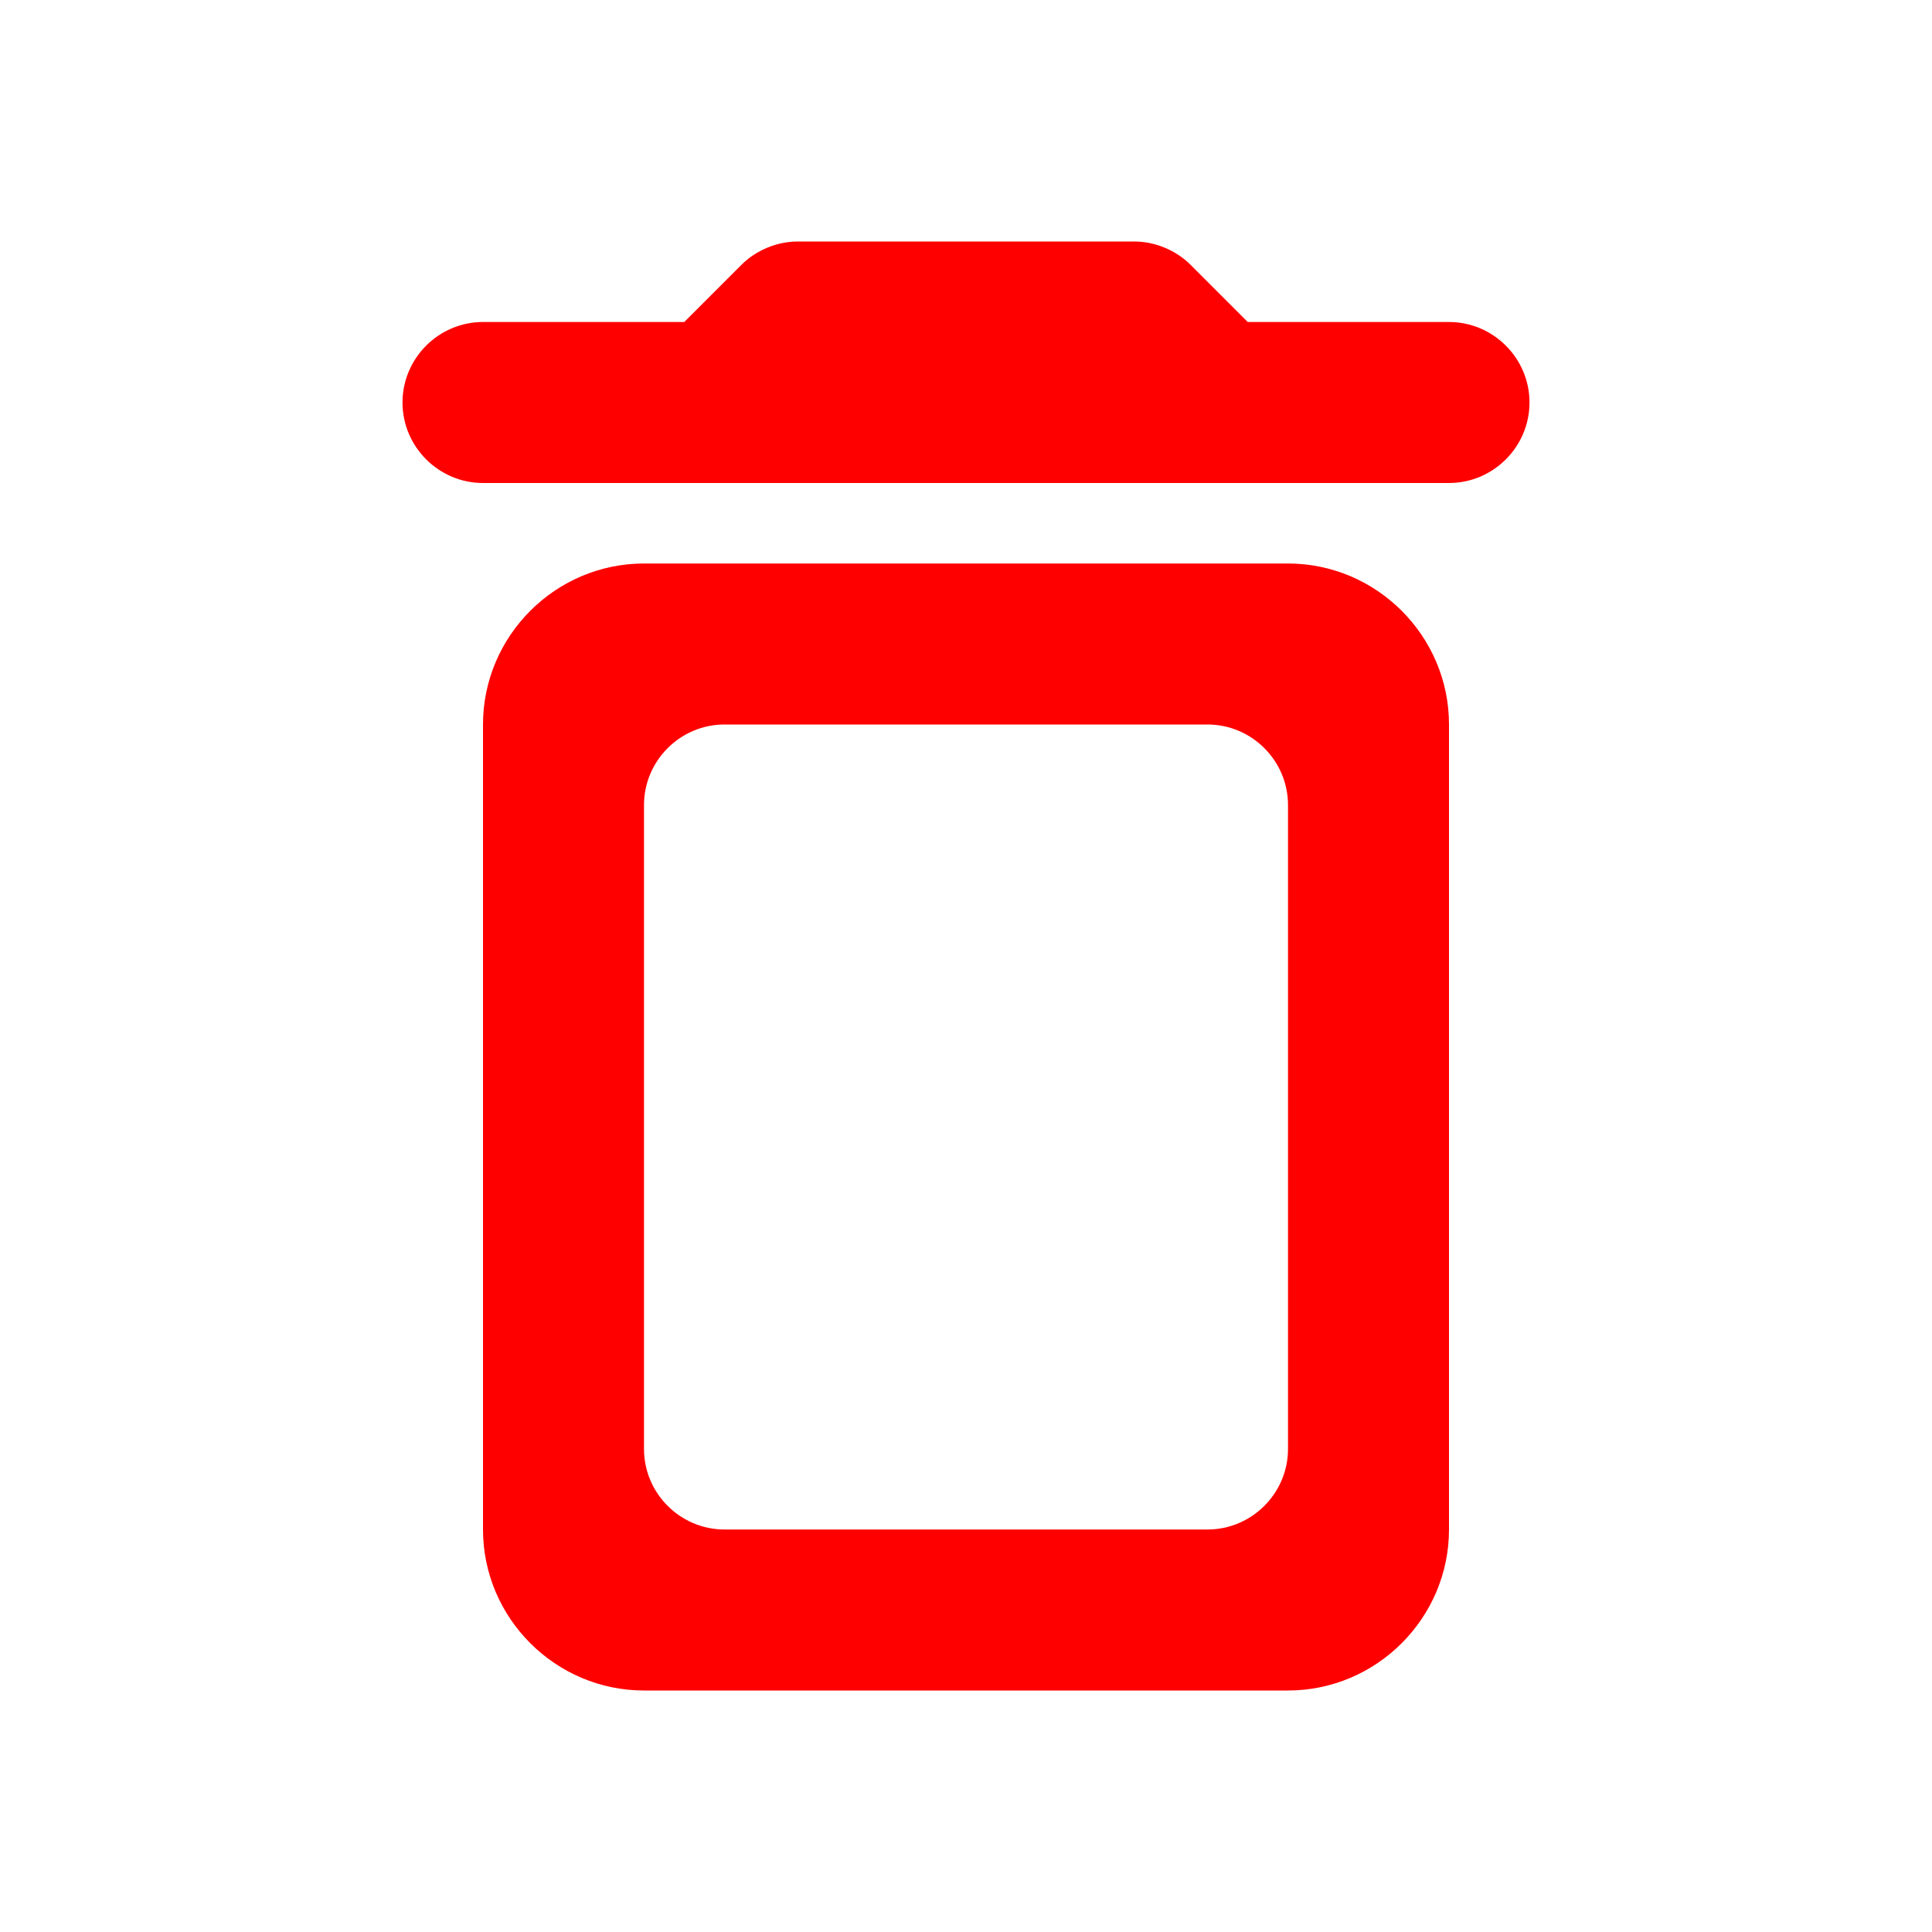 <?xml version="1.0" encoding="UTF-8"?>
<svg width="24px" height="24px" viewBox="0 0 24 24" version="1.1" xmlns="http://www.w3.org/2000/svg" xmlns:xlink="http://www.w3.org/1999/xlink">
    <!-- Generator: Sketch 58 (84663) - https://sketch.com -->
    <title>Icon / delete</title>
    <desc>Created with Sketch.</desc>
    <g id="Icon-/-delete" stroke="none" stroke-width="1" fill="none" fill-rule="evenodd">
        <path d="M6,19 C6,20.1 6.9,21 8,21 L16,21 C17.1,21 18,20.1 18,19 L18,9 C18,7.9 17.1,7 16,7 L8,7 C6.9,7 6,7.9 6,9 L6,19 Z M9,9 L15,9 C15.55,9 16,9.45 16,10 L16,18 C16,18.55 15.55,19 15,19 L9,19 C8.45,19 8,18.55 8,18 L8,10 C8,9.45 8.45,9 9,9 Z M15.5,4 L14.79,3.29 C14.61,3.11 14.35,3 14.09,3 L9.91,3 C9.65,3 9.39,3.11 9.21,3.29 L8.5,4 L6,4 C5.45,4 5,4.45 5,5 C5,5.55 5.45,6 6,6 L18,6 C18.55,6 19,5.55 19,5 C19,4.45 18.55,4 18,4 L15.5,4 Z" id="Shape" fill="#FF0000" fill-rule="nonzero"></path>
    </g>
</svg>